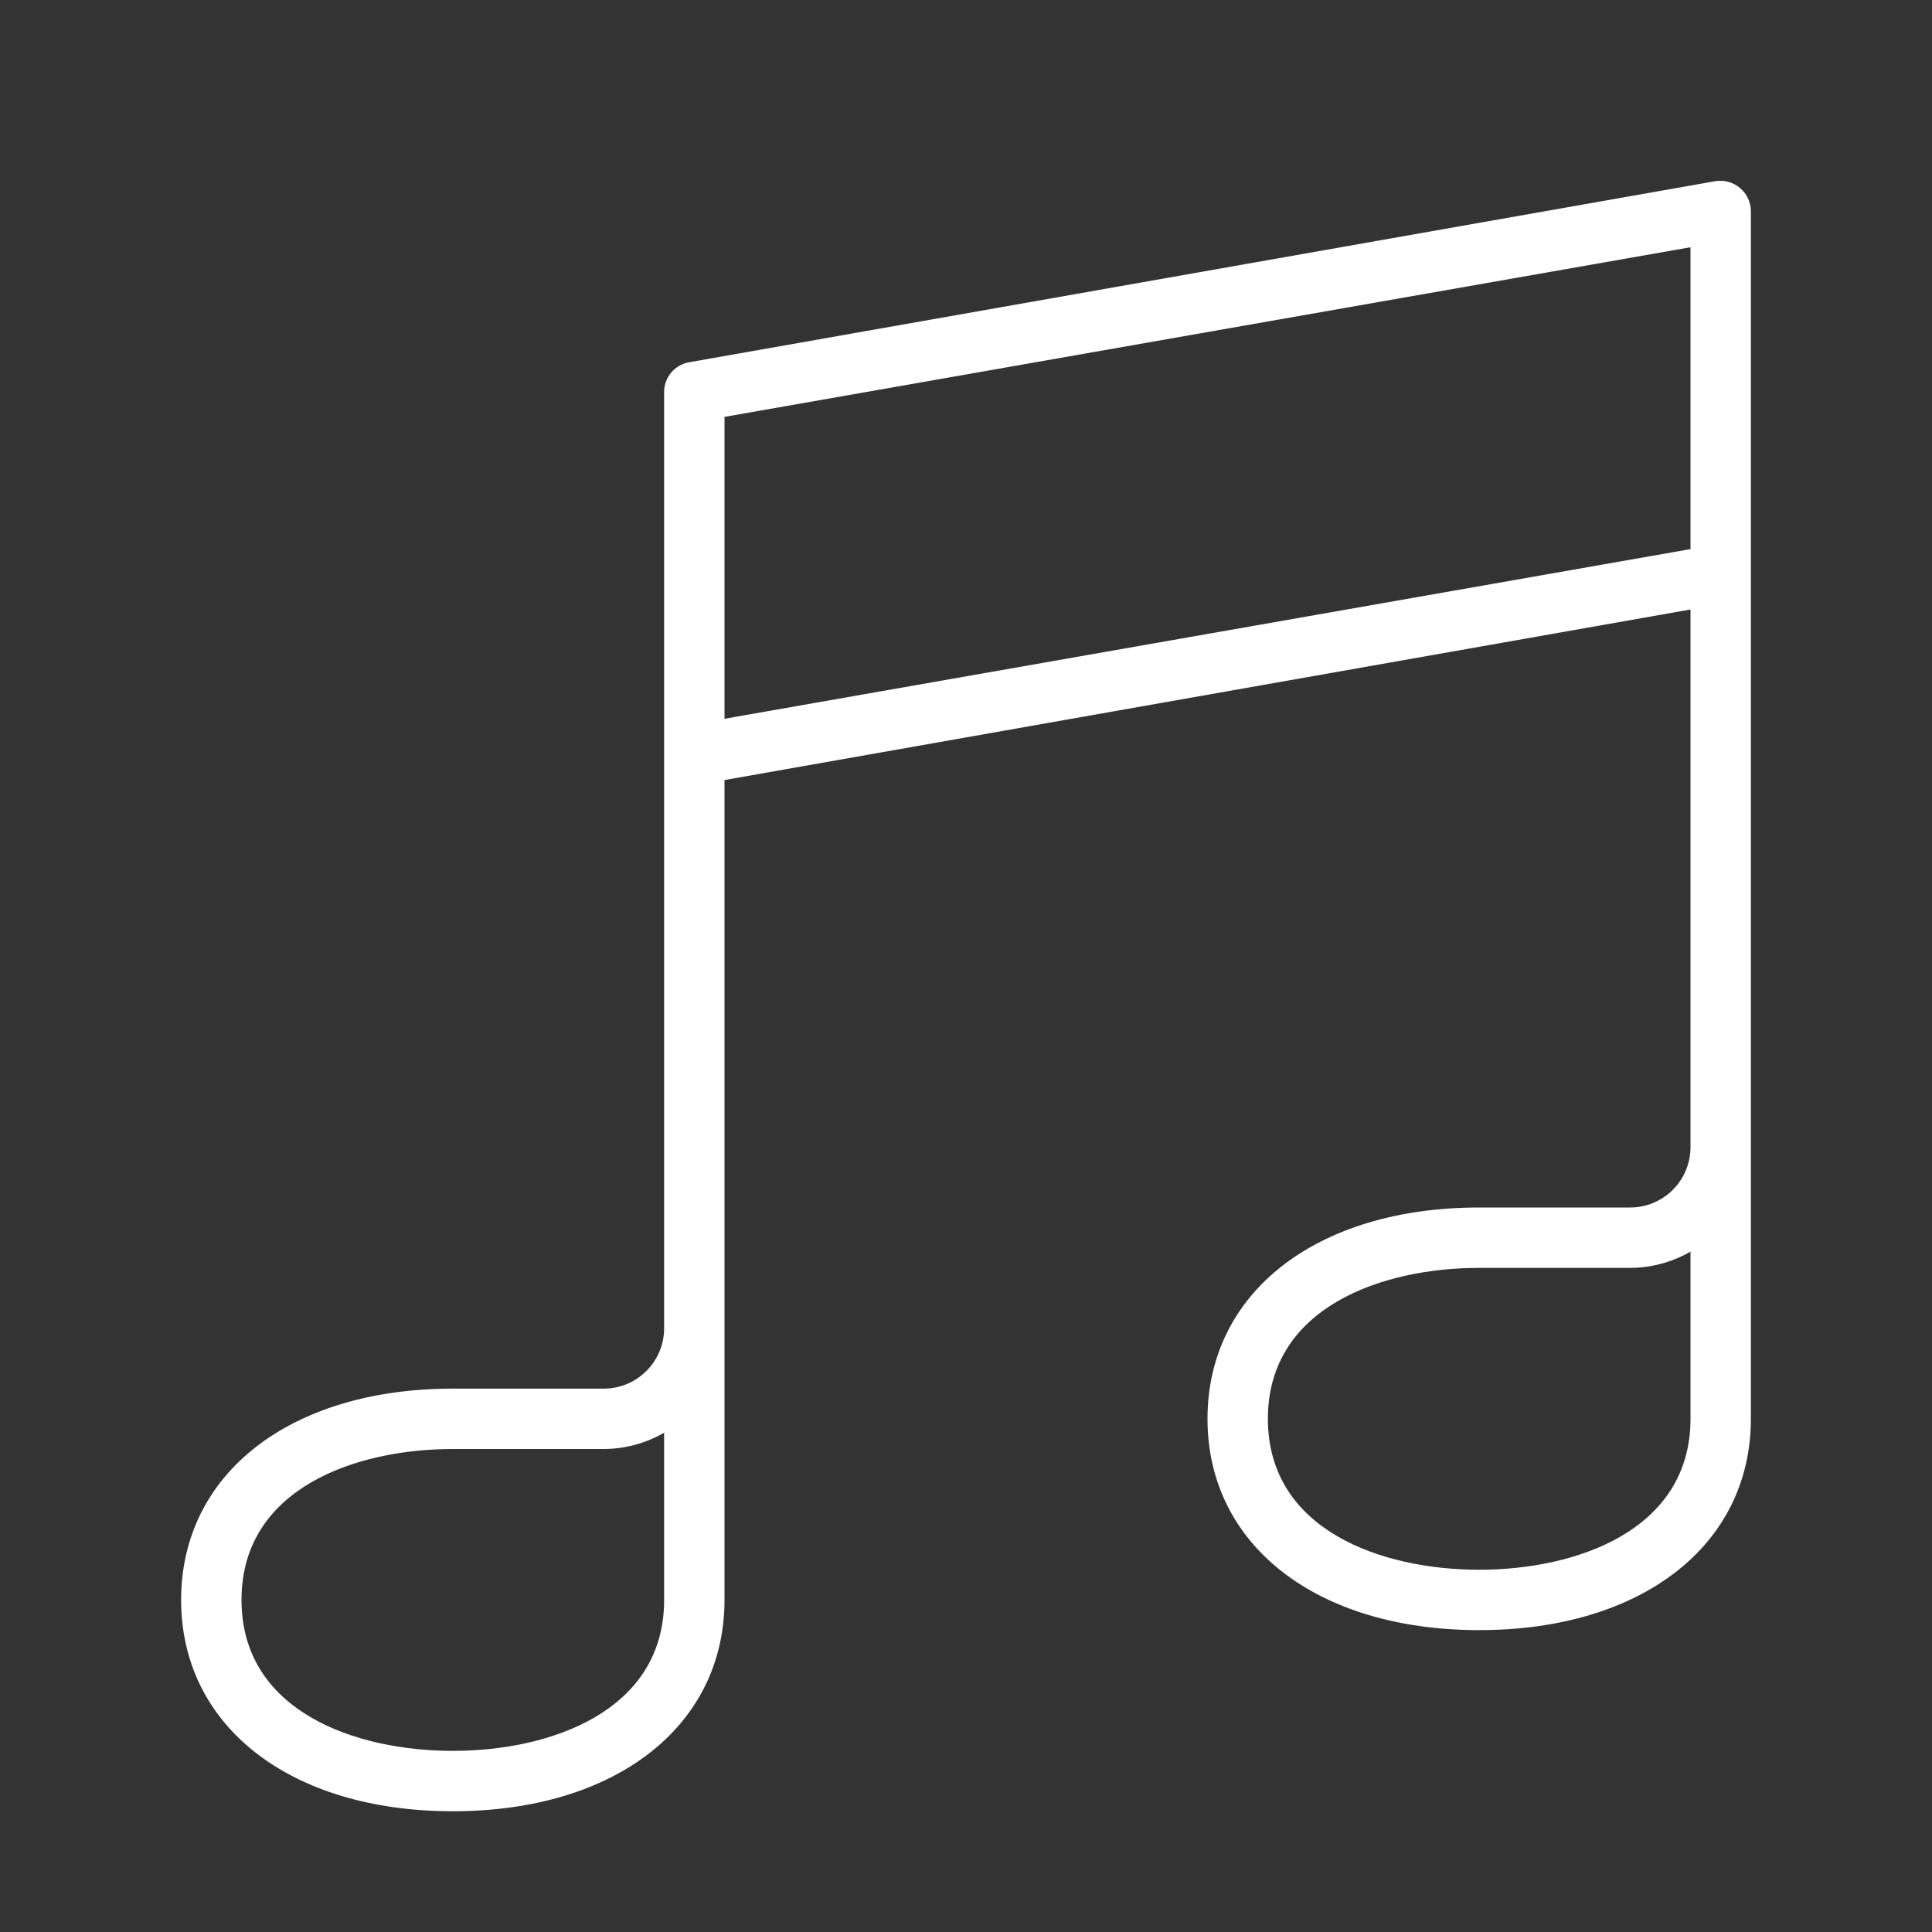<?xml version="1.0" encoding="utf-8"?>
<!-- Generator: Adobe Illustrator 15.0.0, SVG Export Plug-In . SVG Version: 6.00 Build 0)  -->
<!DOCTYPE svg PUBLIC "-//W3C//DTD SVG 1.1//EN" "http://www.w3.org/Graphics/SVG/1.1/DTD/svg11.dtd">
<svg version="1.1" id="Layer_1" xmlns="http://www.w3.org/2000/svg" xmlns:xlink="http://www.w3.org/1999/xlink" x="0px" y="0px"
	 width="64px" height="64px" viewBox="0 0 64 64" enable-background="new 0 0 64 64" xml:space="preserve">
<rect x="0" y="0" width="64" height="64" fill="#333333" stroke="none"/>
<title>music_note</title>
<path id="music_note" fill="#FFFFFF" d="M57.641,6.23C57.417,6.038,57.121,5.954,56.83,6l-34,6c-0.485,0.083-0.837,0.508-0.83,1v31
	c0,1.104-0.896,2-2,2h-5c-5.38,0-9,2.811-9,7s3.62,7,9,7s9-2.811,9-7V25.84l32-5.65V38c0,1.104-0.896,2-2,2h-5c-5.38,0-9,2.811-9,7
	s3.62,7,9,7s9-2.811,9-7V7C58,6.703,57.869,6.42,57.641,6.23z M22,53c0,3.689-3.77,5-7,5s-7-1.311-7-5s3.77-5,7-5h5
	c0.703-0.001,1.392-0.188,2-0.54V53z M56,47c0,3.689-3.77,5-7,5s-7-1.311-7-5s3.77-5,7-5h5c0.703-0.001,1.393-0.188,2-0.54V47z
	 M24,23.81v-10l32-5.62v10L24,23.81z"/>
</svg>
